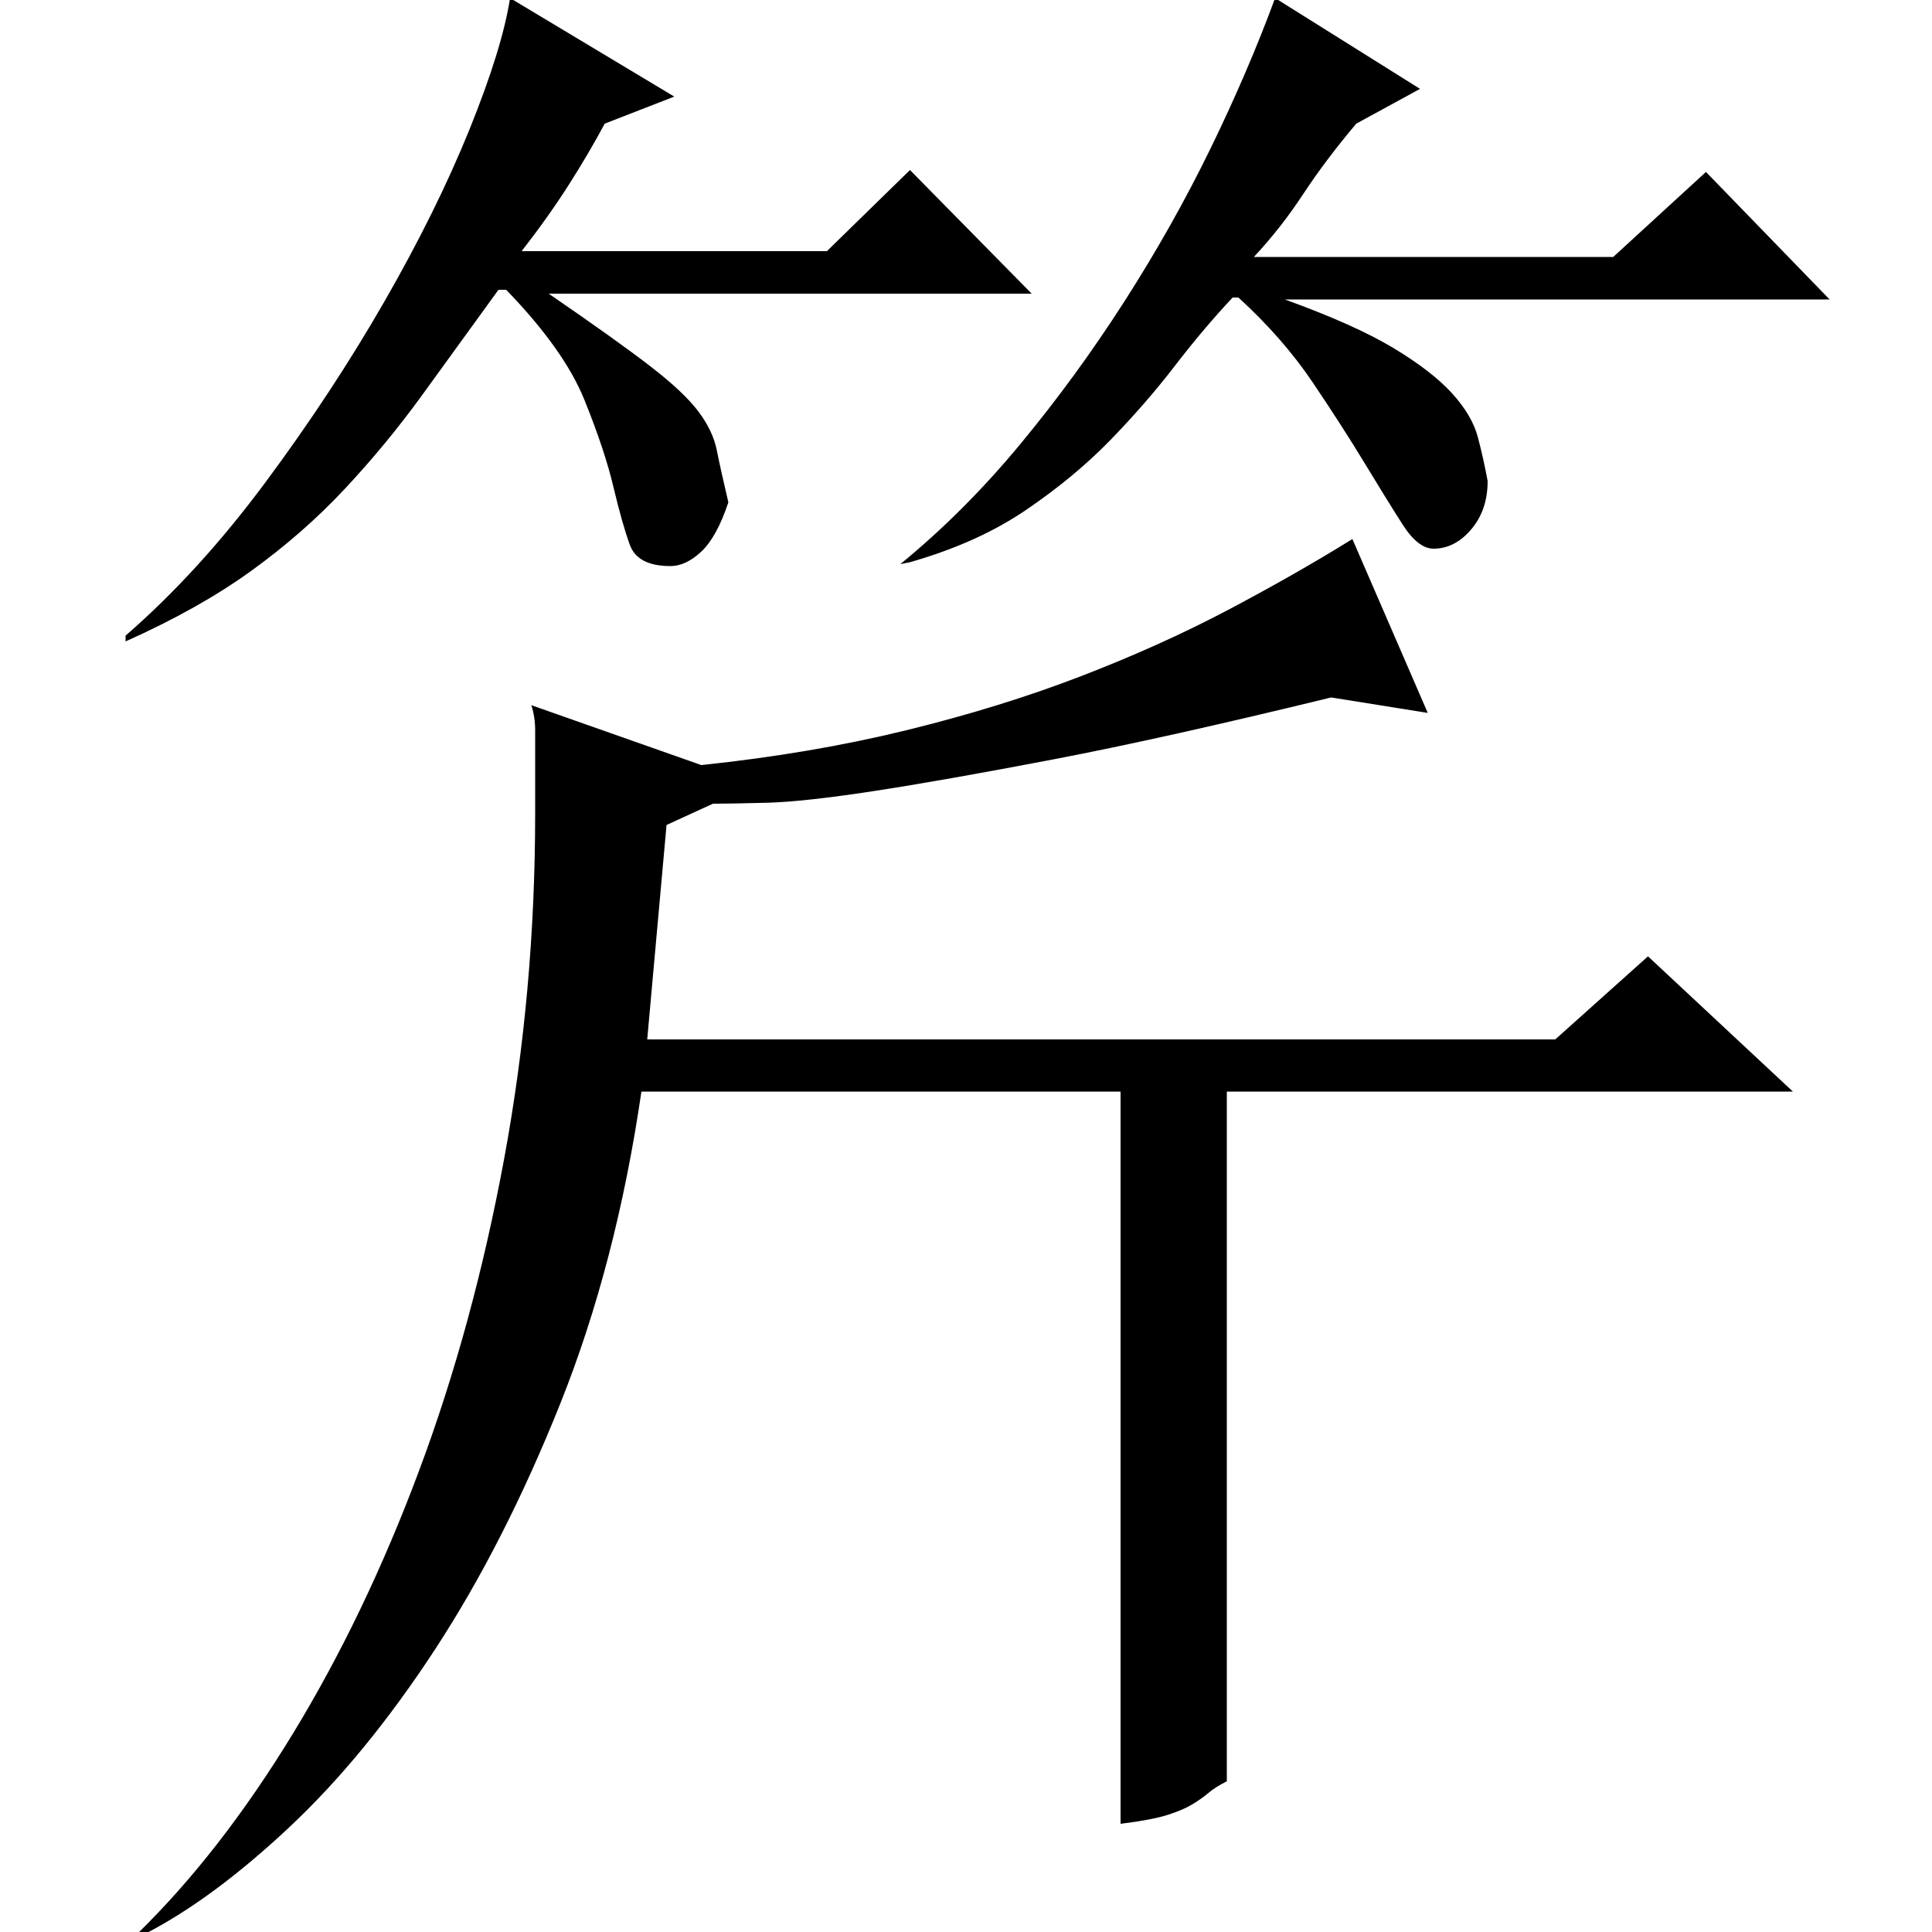 <?xml version="1.0" standalone="no"?>
<!DOCTYPE svg PUBLIC "-//W3C//DTD SVG 1.1//EN" "http://www.w3.org/Graphics/SVG/1.1/DTD/svg11.dtd" >
<svg xmlns="http://www.w3.org/2000/svg" xmlns:xlink="http://www.w3.org/1999/xlink" version="1.1" viewBox="0 -200 1000 1000">
  <g transform="matrix(1 0 0 -1 0 800)">
   <path fill="currentColor"
d="M735 954l-33 -18q-16 -19 -27.5 -36.5t-25.5 -32.5h186l48 44l64 -66h-282q36 -13 56 -25t30.5 -23.5t13.5 -23t5 -22.5q0 -15 -8.5 -25t-19.5 -10q-8 0 -16 12.5t-19.5 31.5t-27 42t-38.5 44h-3q-15 -16 -30 -35.5t-33.5 -38.5t-43.5 -36t-60 -27l-5 -1q33 27 62 62
t54 74t44.5 79t33.5 78zM349 950l-36 -14q-8 -15 -18.5 -31.5t-24.5 -34.5h158l43 42l63 -64h-250q35 -24 52.5 -37.5t25 -23.5t9.5 -20t6 -27q-6 -18 -14 -25.5t-16 -7.5q-17 0 -21 11t-8.5 30t-15 45t-40.5 57h-4q-21 -29 -39.5 -54.5t-40 -48.5t-48.5 -42.5t-65 -36.5v3
q38 33 72.5 79.5t61.5 93.5t44 89t21 68zM739 631l-50 8q-86 -21 -143.5 -32t-93.5 -16.5t-55 -6t-28 -0.5l-24 -11l-10 -111h470l48 43l75 -70h-293v-357q-6 -3 -9.5 -6t-8.5 -6t-13 -5.5t-24 -4.5v379h-248q-13 -89 -42 -161.5t-65 -127.5t-75.5 -92t-74.5 -55h-4
q43 42 80.5 103.5t65.5 136.5t44 161.5t16 178.5v43q0 7 -2 13l88 -31q57 6 106 18t90.5 28t76.5 34.5t64 36.5z" />
  </g>

</svg>
